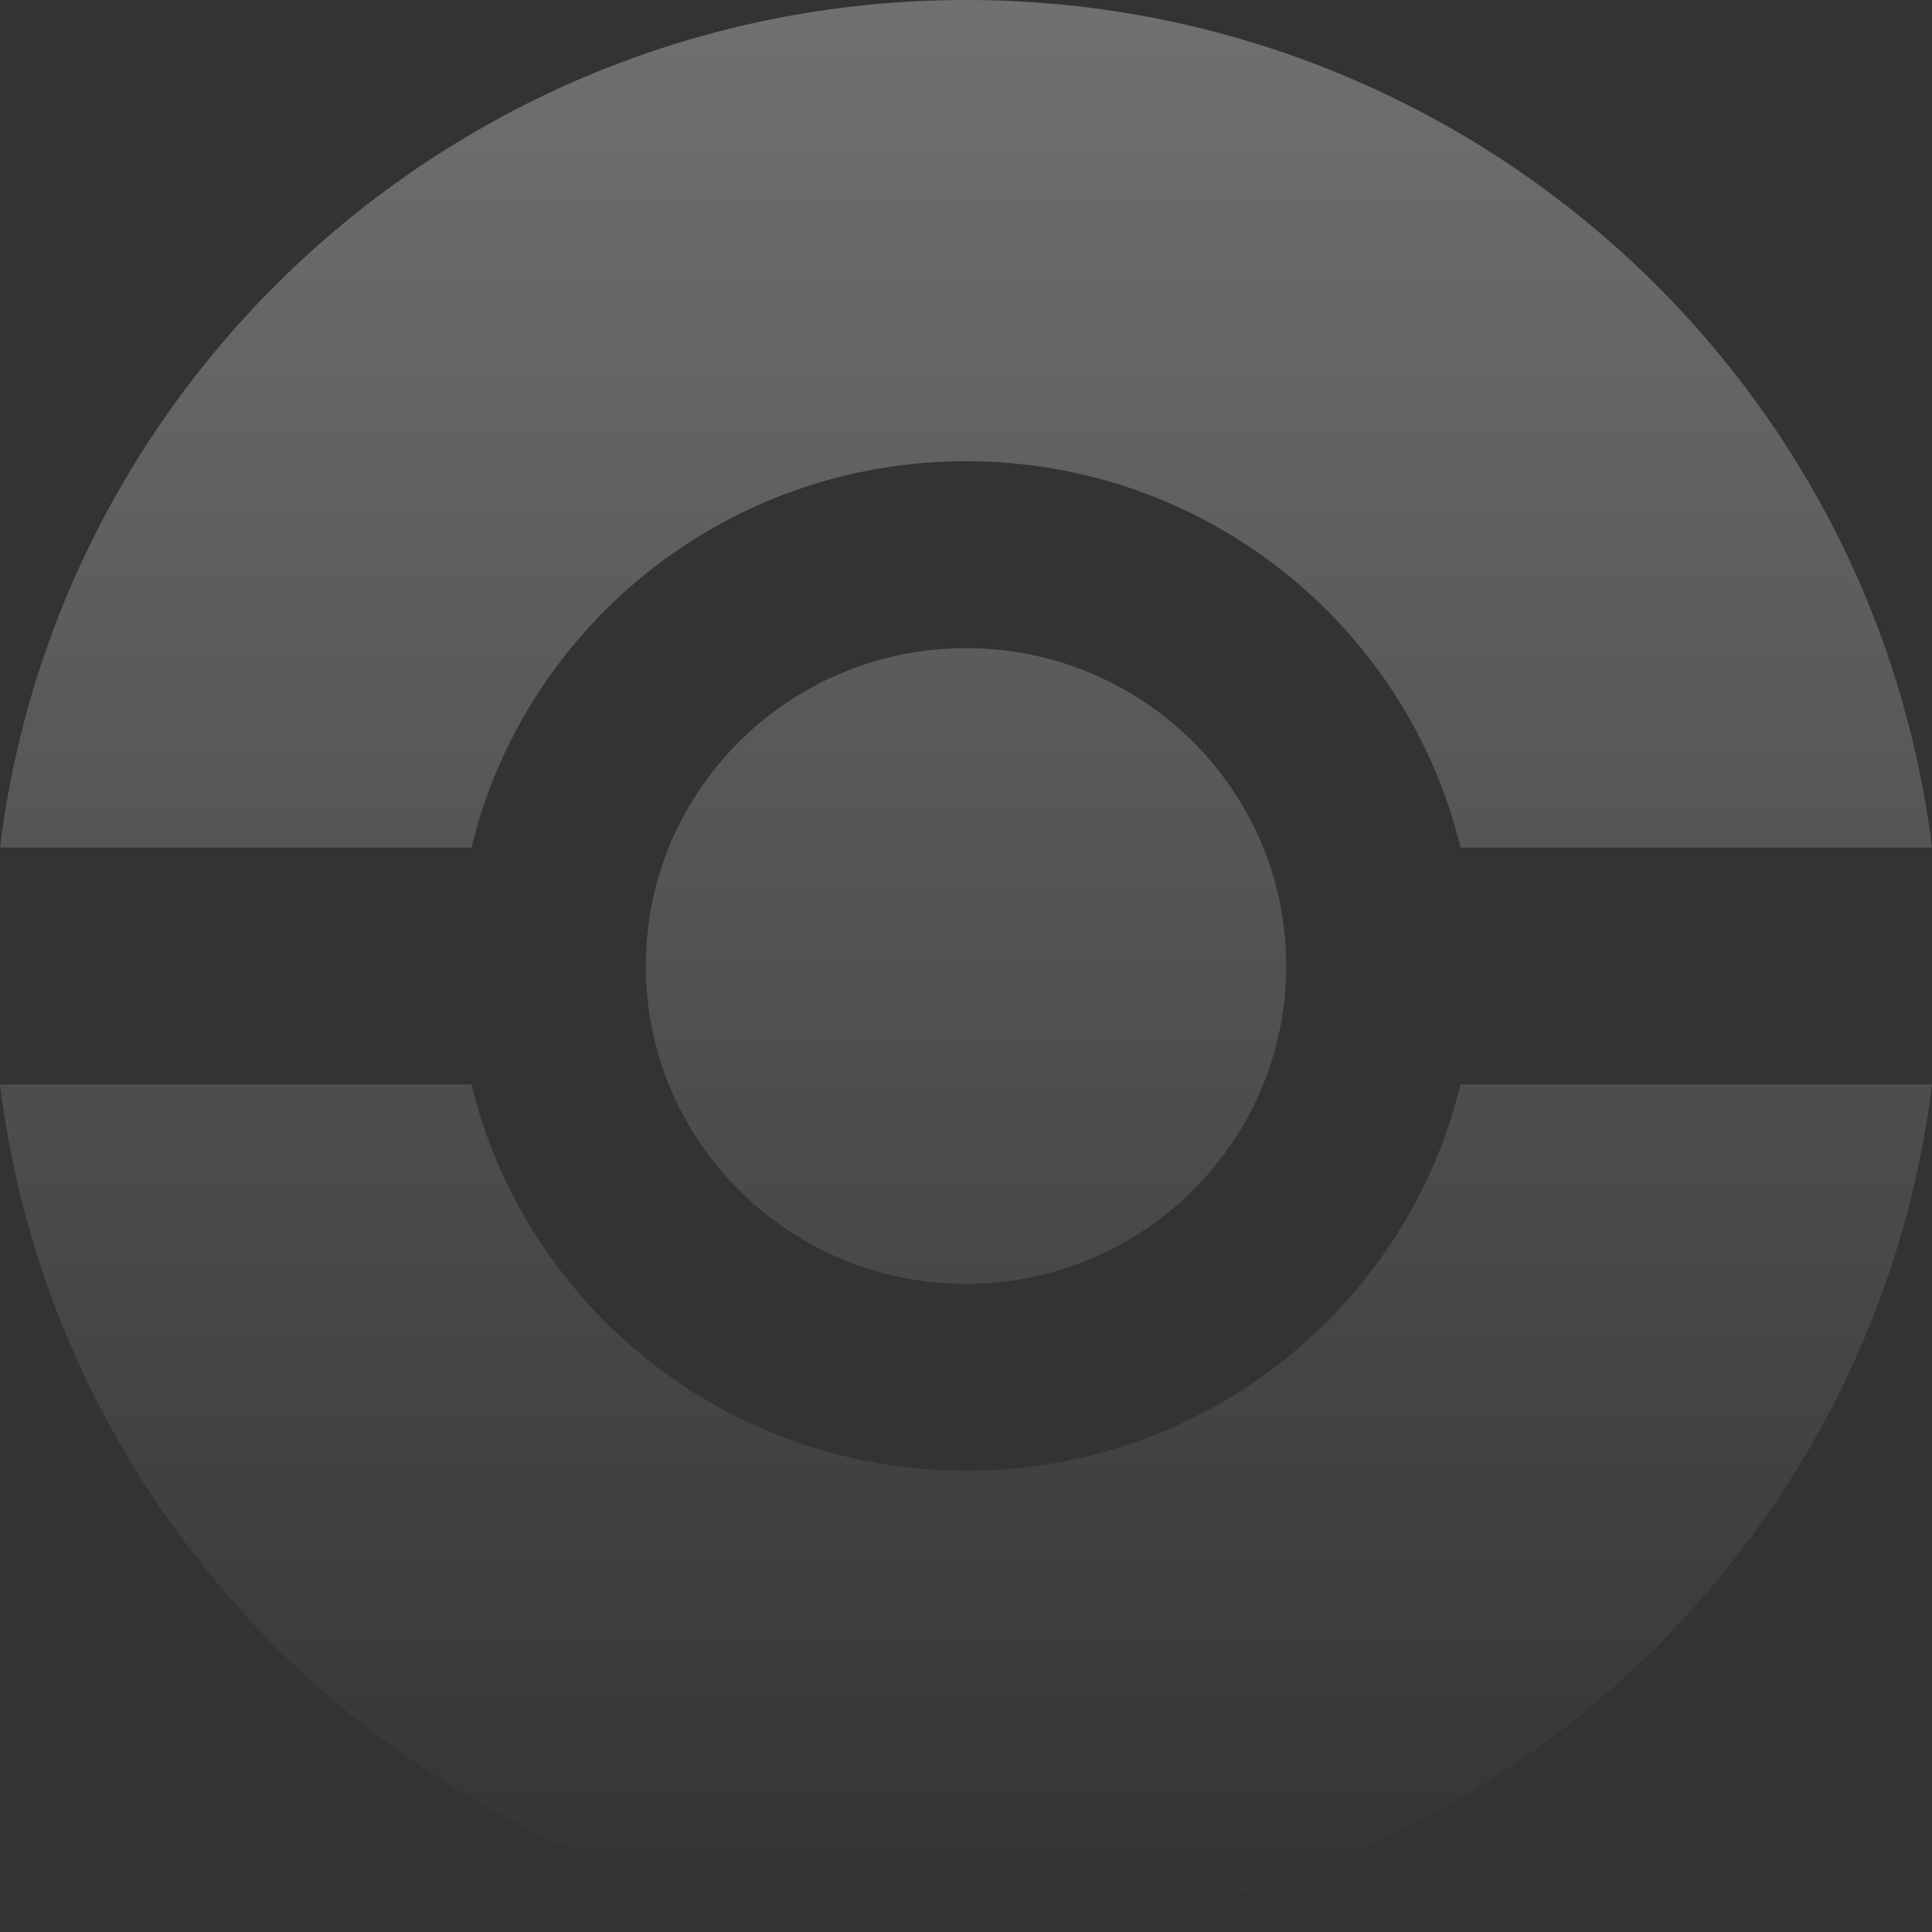 <svg width="145" height="145" viewBox="0 0 145 145" fill="none" xmlns="http://www.w3.org/2000/svg">
<rect x="0" y="0" width="145" height="145" fill="#333333" stroke="none"/>
<path d="M72.5 0C109.809 0 140.586 27.765 145 63.613H109.615C105.586 46.976 90.498 34.613 72.5 34.613C54.502 34.613 39.414 46.976 35.385 63.613H0C4.414 27.765 35.191 0 72.5 0Z" fill="url(#paint0_linear)"/>
<path d="M109.615 81.387H145C140.586 117.235 109.809 145 72.5 145C35.191 145 4.414 117.235 0 81.387H35.385C39.414 98.024 54.502 110.387 72.5 110.387C90.498 110.387 105.586 98.024 109.615 81.387Z" fill="url(#paint1_linear)"/>
<path d="M72.5 96.355C85.773 96.355 96.534 85.675 96.534 72.5C96.534 59.325 85.773 48.645 72.5 48.645C59.227 48.645 48.466 59.325 48.466 72.5C48.466 85.675 59.227 96.355 72.5 96.355Z" fill="url(#paint2_linear)"/>
<defs>
<linearGradient id="paint0_linear" x1="72.5" y1="0" x2="72.5" y2="145" gradientUnits="userSpaceOnUse">
<stop stop-color="white" stop-opacity="0.3"/>
<stop offset="1" stop-color="white" stop-opacity="0"/>
</linearGradient>
<linearGradient id="paint1_linear" x1="72.5" y1="0" x2="72.5" y2="145" gradientUnits="userSpaceOnUse">
<stop stop-color="white" stop-opacity="0.3"/>
<stop offset="1" stop-color="white" stop-opacity="0"/>
</linearGradient>
<linearGradient id="paint2_linear" x1="72.5" y1="0" x2="72.5" y2="145" gradientUnits="userSpaceOnUse">
<stop stop-color="white" stop-opacity="0.3"/>
<stop offset="1" stop-color="white" stop-opacity="0"/>
</linearGradient>
</defs>
</svg>
